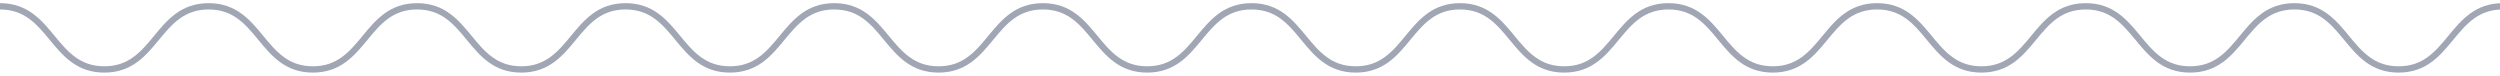 <svg width="396" height="12" viewBox="0 0 396 12" fill="none" xmlns="http://www.w3.org/2000/svg">
<g clip-path="url(#clip0_1_2)">
<path d="M0 1C8.262 1 8.262 11 16.525 11C24.788 11 24.788 1 33.05 1C41.312 1 41.312 11 49.556 11C57.818 11 57.818 1 66.061 1C74.324 1 74.324 11 82.567 11C90.829 11 90.829 1 99.091 1C107.354 1 107.354 11 115.617 11C123.879 11 123.879 1 132.141 1C140.404 1 140.404 11 148.667 11C156.929 11 156.929 1 165.191 1C173.454 1 173.454 11 181.716 11C189.979 11 189.979 1 198.241 1C206.504 1 206.504 11 214.748 11C223.01 11 223.01 1 231.253 1C239.515 1 239.515 11 247.759 11C256.021 11 256.021 1 264.283 1C272.546 1 272.546 11 280.809 11C289.07 11 289.07 1 297.333 1C305.596 1 305.596 11 313.859 11C322.12 11 322.12 1 330.383 1C338.645 1 338.645 11 346.908 11C355.17 11 355.17 1 363.433 1C371.695 1 371.695 11 379.939 11C388.201 11 388.201 1 396.445 1C404.707 1 404.707 11 412.95 11C421.212 11 421.212 1 429.475 1C437.737 1 437.737 11 446 11" stroke="#A1A6B4" stroke-miterlimit="10" stroke-linecap="square"/>
</g>
<defs>
<clipPath id="clip0_1_2">
<rect width="396" height="12" fill="white"/>
</clipPath>
</defs>
</svg>
